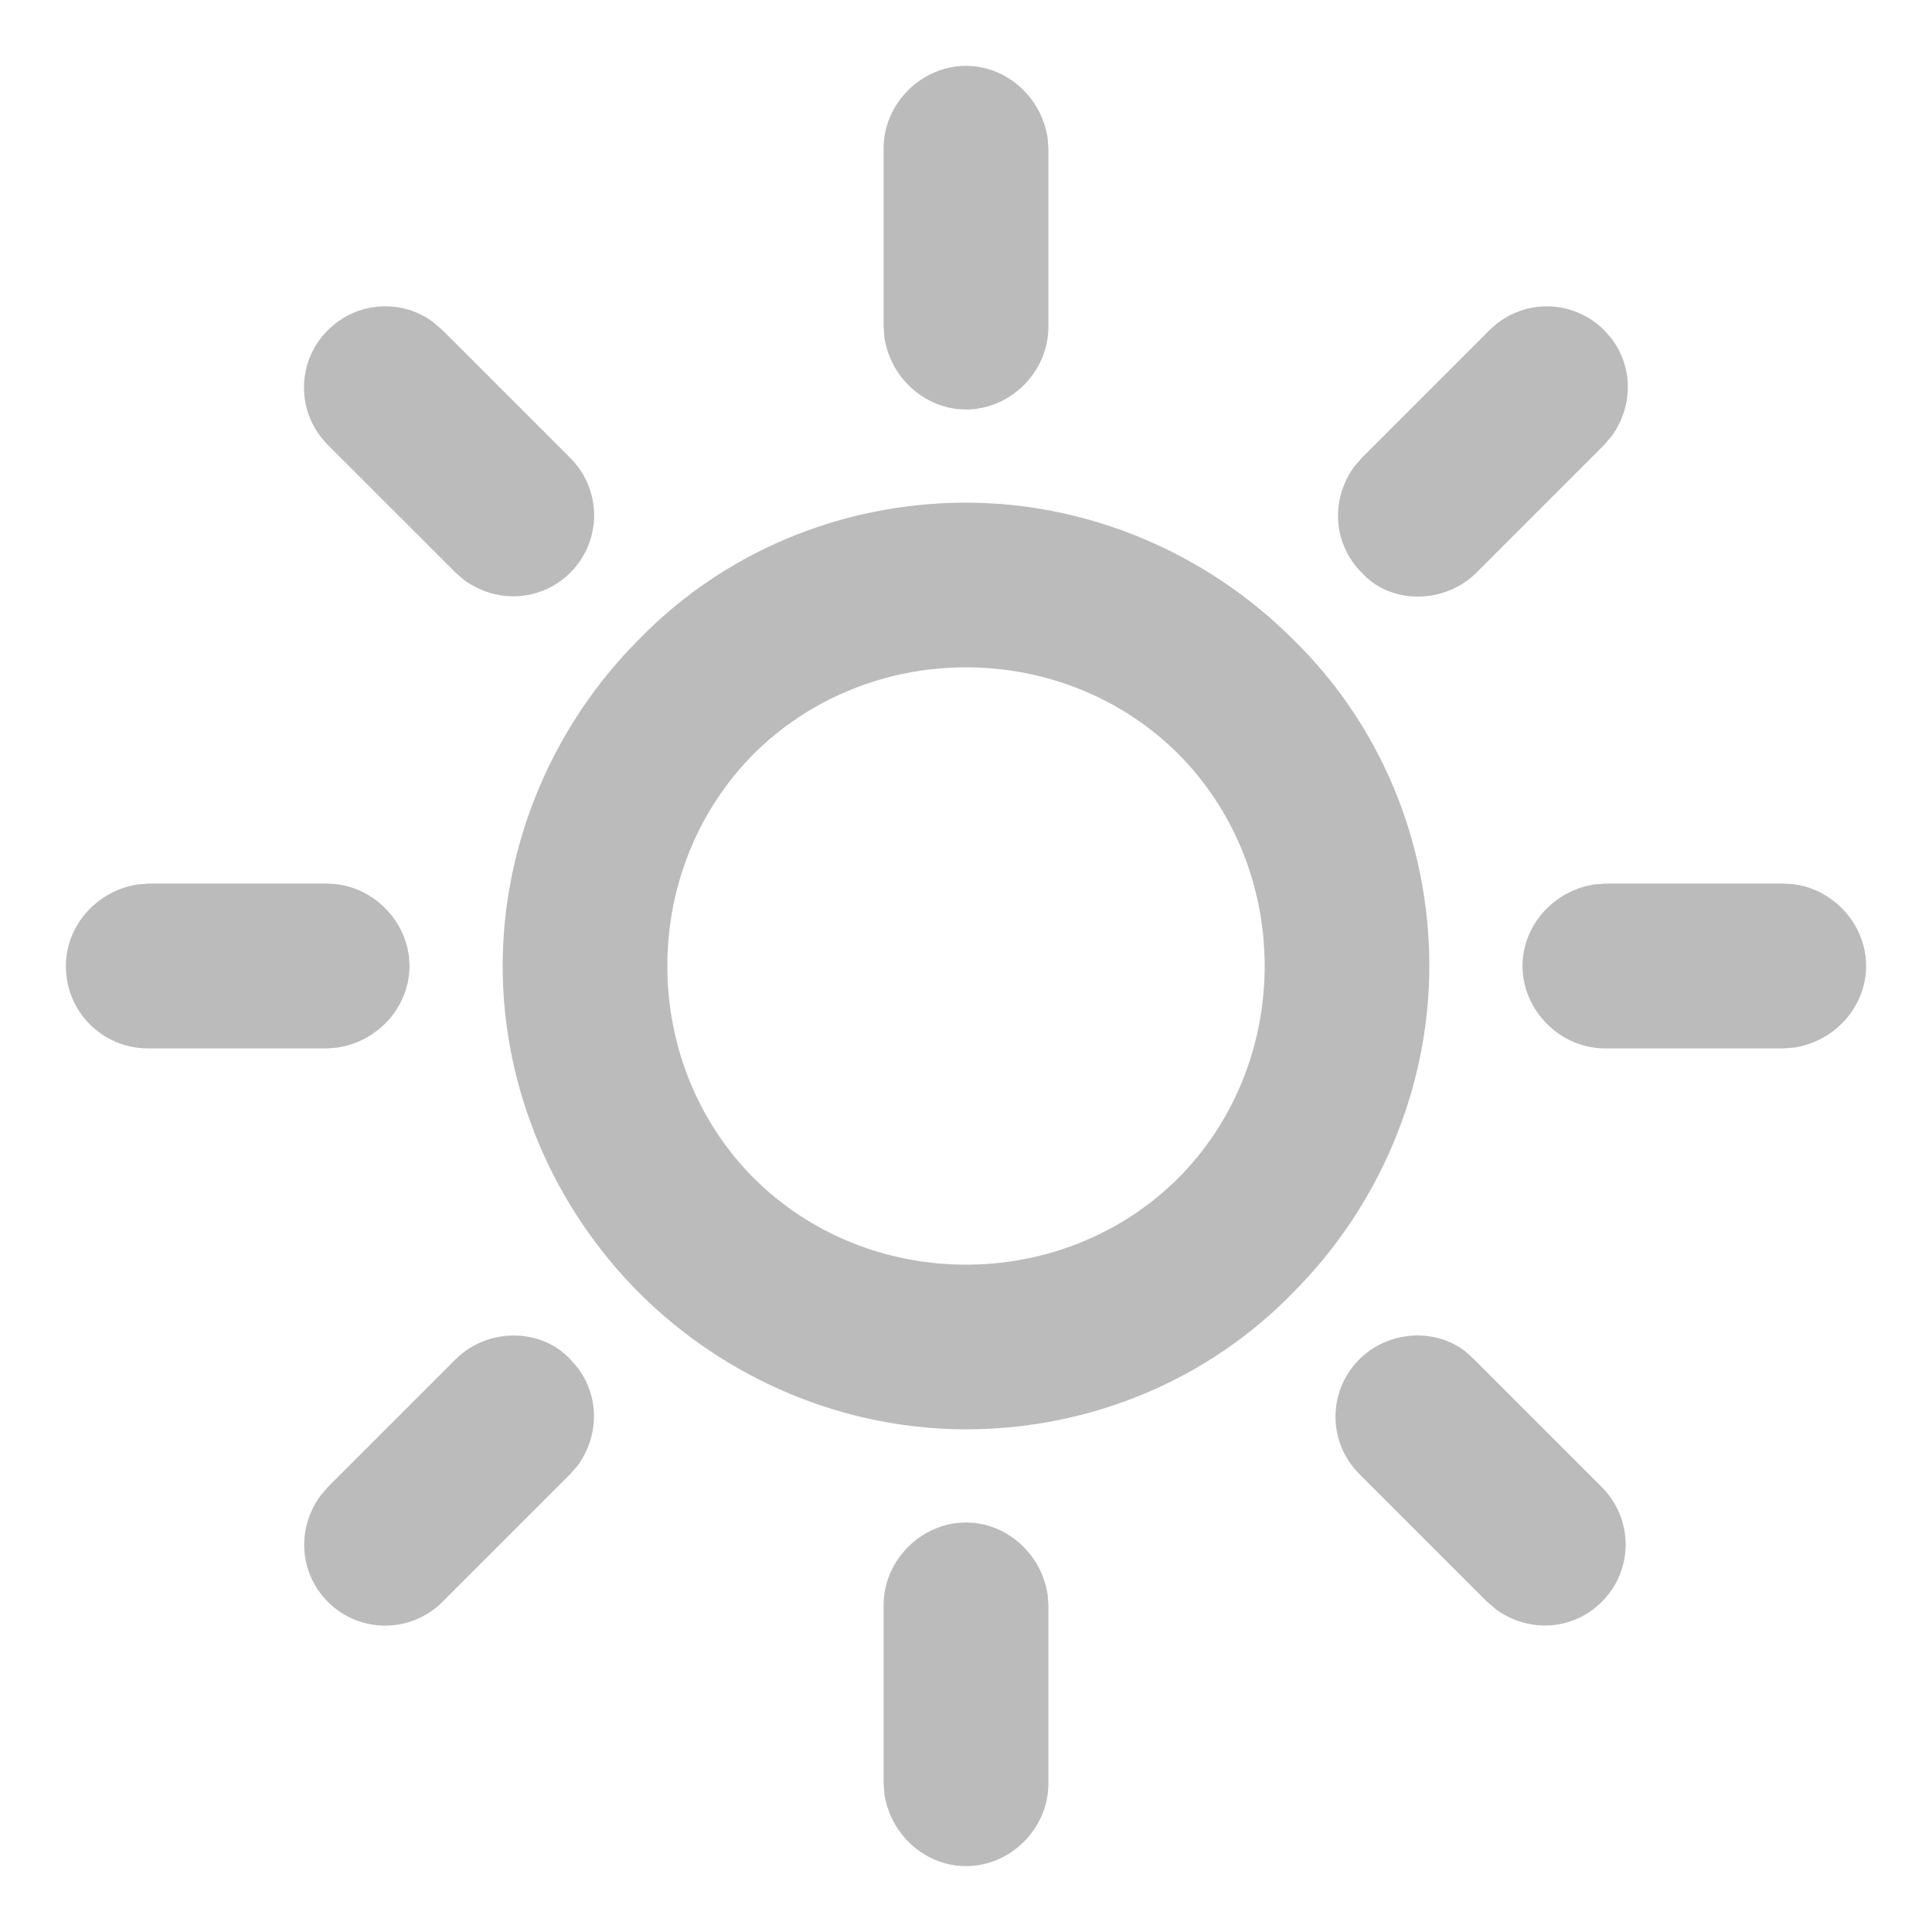 <?xml version="1.0" encoding="UTF-8"?>
<svg width="22px" height="22px" viewBox="0 0 22 22" version="1.1" xmlns="http://www.w3.org/2000/svg" xmlns:xlink="http://www.w3.org/1999/xlink">
    <!-- Generator: sketchtool 60 (101010) - https://sketch.com -->
    <title>17D8F1D3-996B-4AE1-86A4-42CA701F1C8B</title>
    <desc>Created with sketchtool.</desc>
    <g id="Page-1" stroke="none" stroke-width="1" fill="none" fill-rule="evenodd">
        <g id="Search-Results" transform="translate(-145, -521)" fill="#BBBBBB">
            <g id="Filters" transform="translate(135, 256)">
                <g id="Departure-Time" transform="translate(0, 166)">
                    <g id="Afternoon" transform="translate(0, 90)">
                        <g id="filters/noon-default" transform="translate(10, 9)">
                            <g id="ic-noon">
                                <path d="M11,17.337 C11.457,17.337 11.857,17.687 11.929,18.156 L11.938,18.275 L11.938,20.312 C11.938,20.821 11.508,21.25 11,21.25 C10.543,21.25 10.143,20.9 10.071,20.431 L10.062,20.312 L10.062,18.275 C10.062,17.767 10.492,17.337 11,17.337 Z M6.499,15.484 L6.579,15.576 C6.821,15.897 6.829,16.342 6.579,16.687 L6.494,16.785 L5.039,18.24 C4.677,18.602 4.095,18.602 3.733,18.24 C3.411,17.918 3.372,17.414 3.648,17.033 L3.733,16.934 L5.188,15.479 C5.55,15.117 6.162,15.116 6.499,15.484 Z M16.683,15.386 L16.785,15.479 L18.24,16.934 C18.602,17.297 18.602,17.878 18.24,18.24 C17.918,18.563 17.414,18.602 17.033,18.325 L16.934,18.24 L15.479,16.785 C15.117,16.423 15.117,15.841 15.479,15.479 C15.802,15.156 16.331,15.116 16.683,15.386 Z M11,5.724 C12.399,5.724 13.743,6.3 14.719,7.276 C15.709,8.237 16.276,9.578 16.276,11 C16.276,12.399 15.7,13.743 14.724,14.719 C13.763,15.709 12.422,16.276 11,16.276 C9.601,16.276 8.257,15.7 7.278,14.722 C6.3,13.743 5.724,12.399 5.724,11 C5.724,9.601 6.3,8.257 7.276,7.281 C8.237,6.291 9.578,5.724 11,5.724 Z M11,7.599 C10.078,7.599 9.211,7.958 8.584,8.584 C7.958,9.211 7.599,10.078 7.599,11 C7.599,11.922 7.958,12.789 8.584,13.416 C9.211,14.042 10.078,14.401 11,14.401 C11.922,14.401 12.789,14.042 13.416,13.416 C14.042,12.789 14.401,11.922 14.401,11 C14.401,10.078 14.042,9.211 13.416,8.584 C12.789,7.958 11.922,7.599 11,7.599 Z M20.312,10.062 C20.821,10.062 21.25,10.492 21.25,11 C21.25,11.457 20.9,11.857 20.431,11.929 L20.312,11.938 L18.275,11.938 C17.767,11.938 17.337,11.508 17.337,11 C17.337,10.543 17.687,10.143 18.156,10.071 L18.275,10.062 L20.312,10.062 Z M3.725,10.062 C4.233,10.062 4.663,10.492 4.663,11 C4.663,11.457 4.313,11.857 3.844,11.929 L3.725,11.938 L1.688,11.938 C1.16,11.938 0.75,11.516 0.75,11 C0.75,10.543 1.1,10.143 1.569,10.071 L1.688,10.062 L3.725,10.062 Z M18.267,3.76 L18.348,3.852 C18.594,4.173 18.603,4.62 18.352,4.967 L18.267,5.066 L16.812,6.521 C16.448,6.884 15.833,6.884 15.506,6.521 C15.183,6.198 15.144,5.695 15.421,5.313 L15.506,5.215 L16.961,3.76 C17.323,3.398 17.905,3.398 18.267,3.76 Z M4.925,3.662 L5.039,3.76 L6.494,5.215 C6.856,5.577 6.856,6.159 6.494,6.521 C6.172,6.843 5.668,6.882 5.287,6.606 L5.188,6.521 L3.733,5.066 C3.371,4.703 3.371,4.122 3.733,3.76 C4.056,3.437 4.559,3.398 4.925,3.662 Z M11,0.75 C11.457,0.75 11.857,1.1 11.929,1.569 L11.938,1.688 L11.938,3.725 C11.938,4.233 11.508,4.663 11,4.663 C10.543,4.663 10.143,4.313 10.071,3.844 L10.062,3.725 L10.062,1.688 C10.062,1.179 10.492,0.75 11,0.75 Z"></path>
                            </g>
                        </g>
                    </g>
                </g>
            </g>
        </g>
    </g>
</svg>